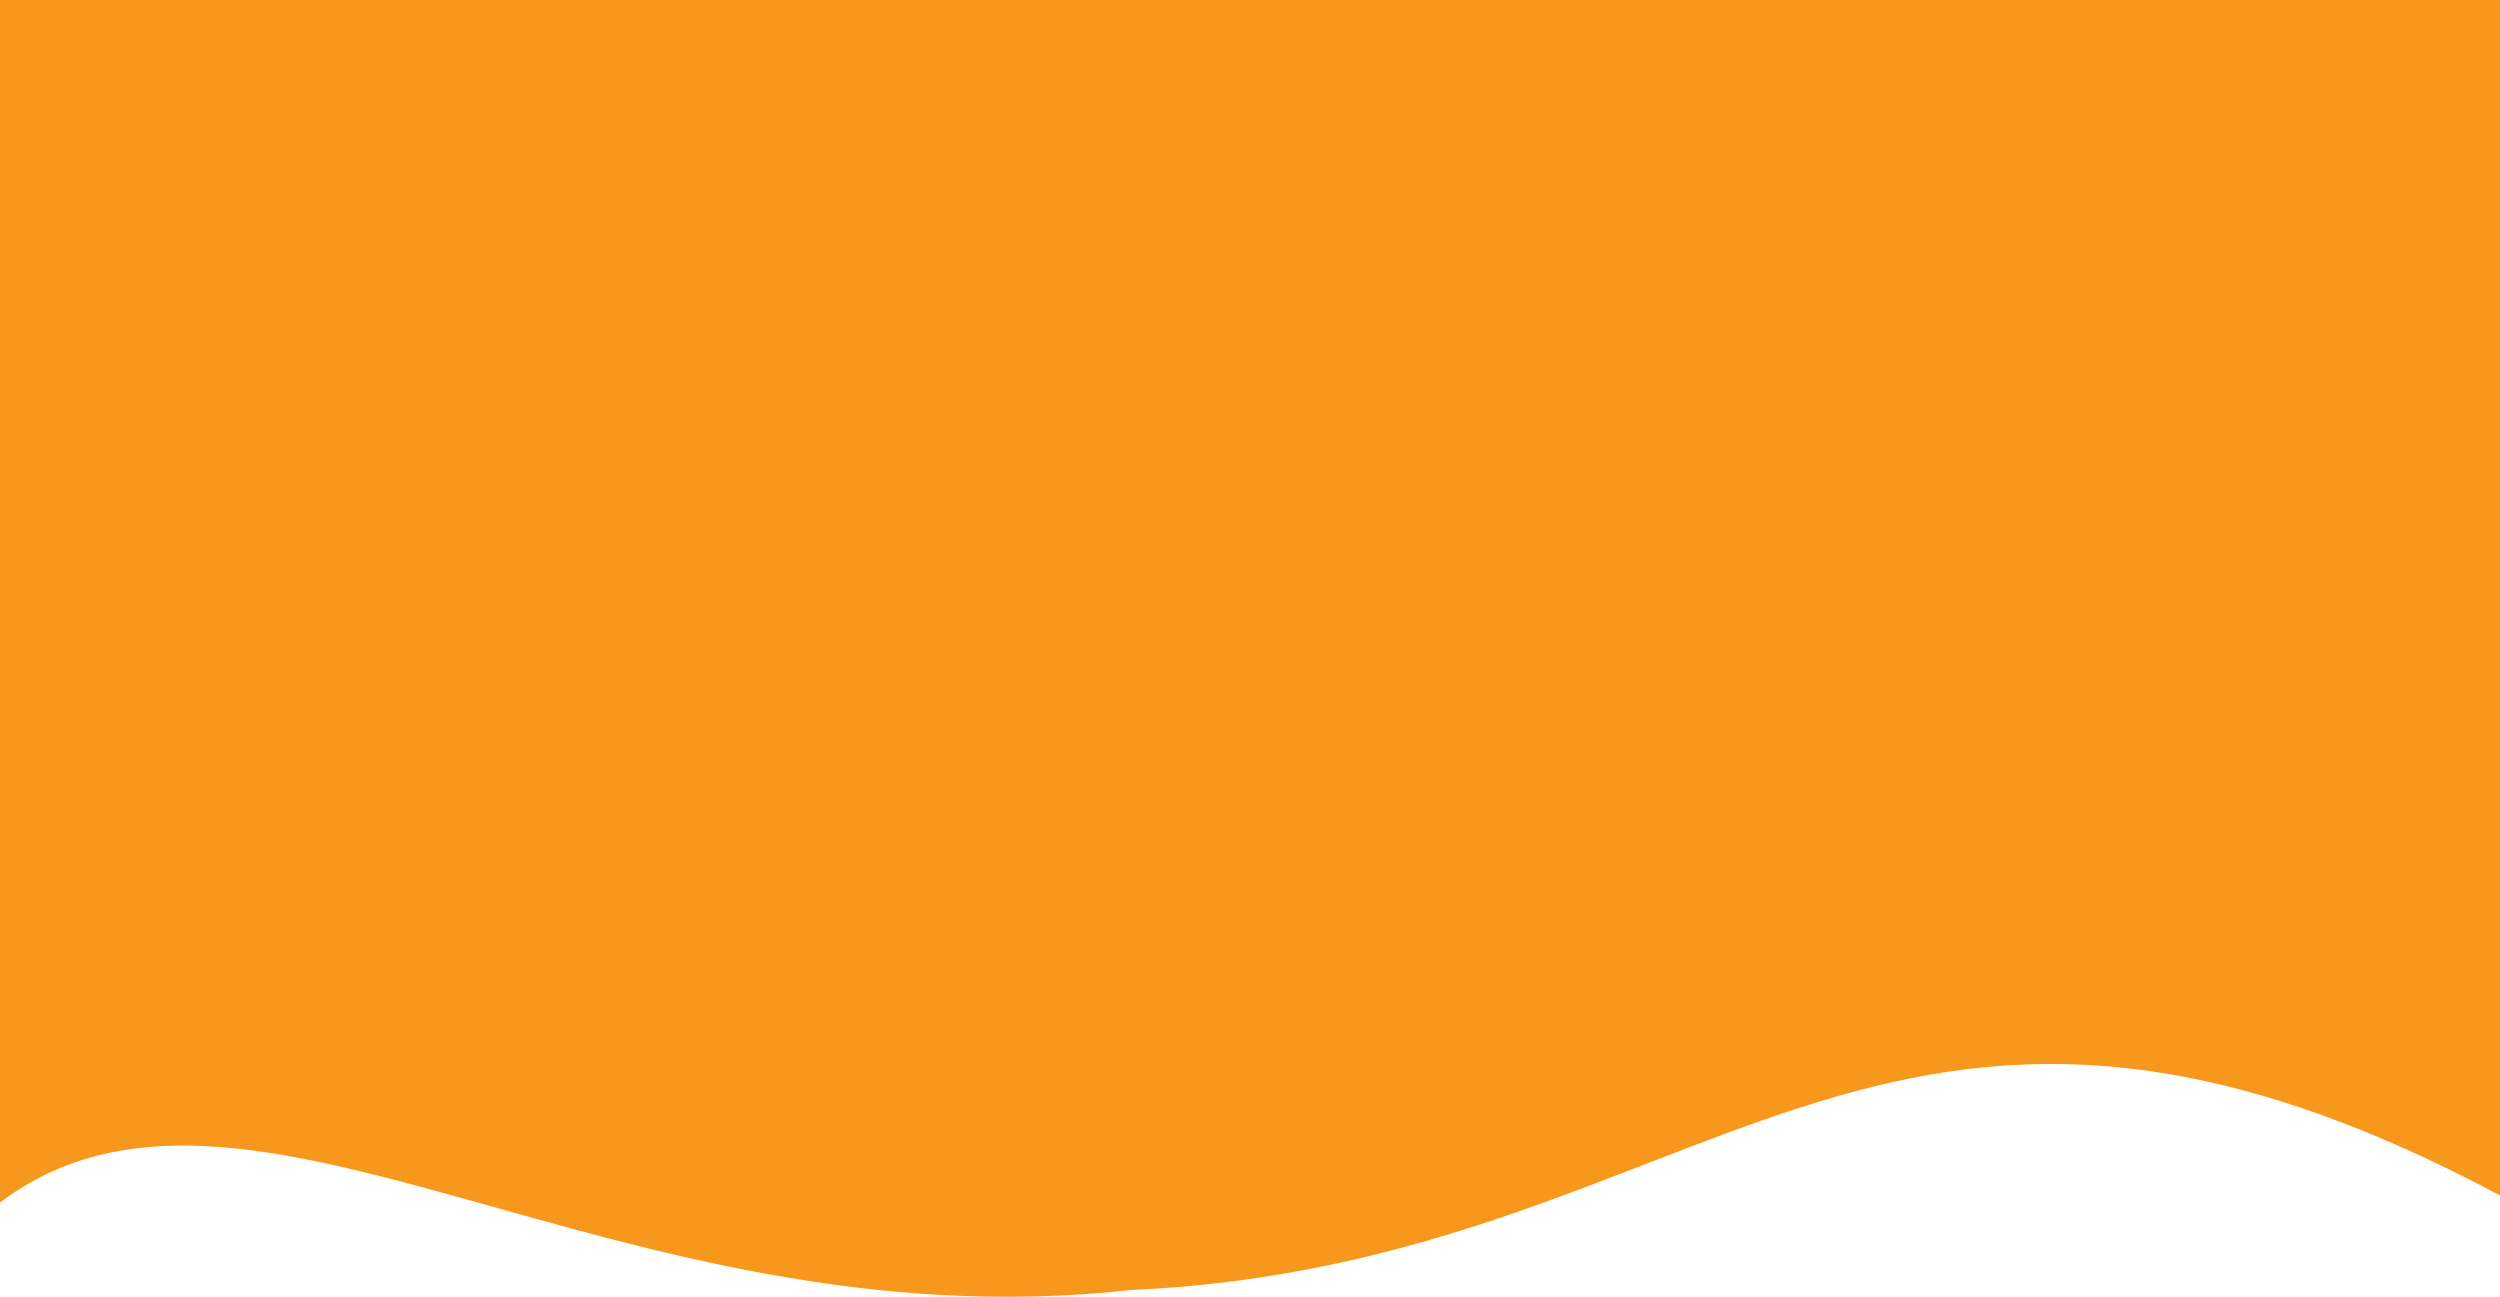 <svg width="374" height="194" viewBox="0 0 374 194" fill="none" xmlns="http://www.w3.org/2000/svg">
<path d="M0 0H374.207L375 179.381C280.819 128.576 256.1 189.105 169.05 193.002C91.547 201.492 36.653 152.247 0 179.901V0Z" fill="#F7981D"/>
</svg>
